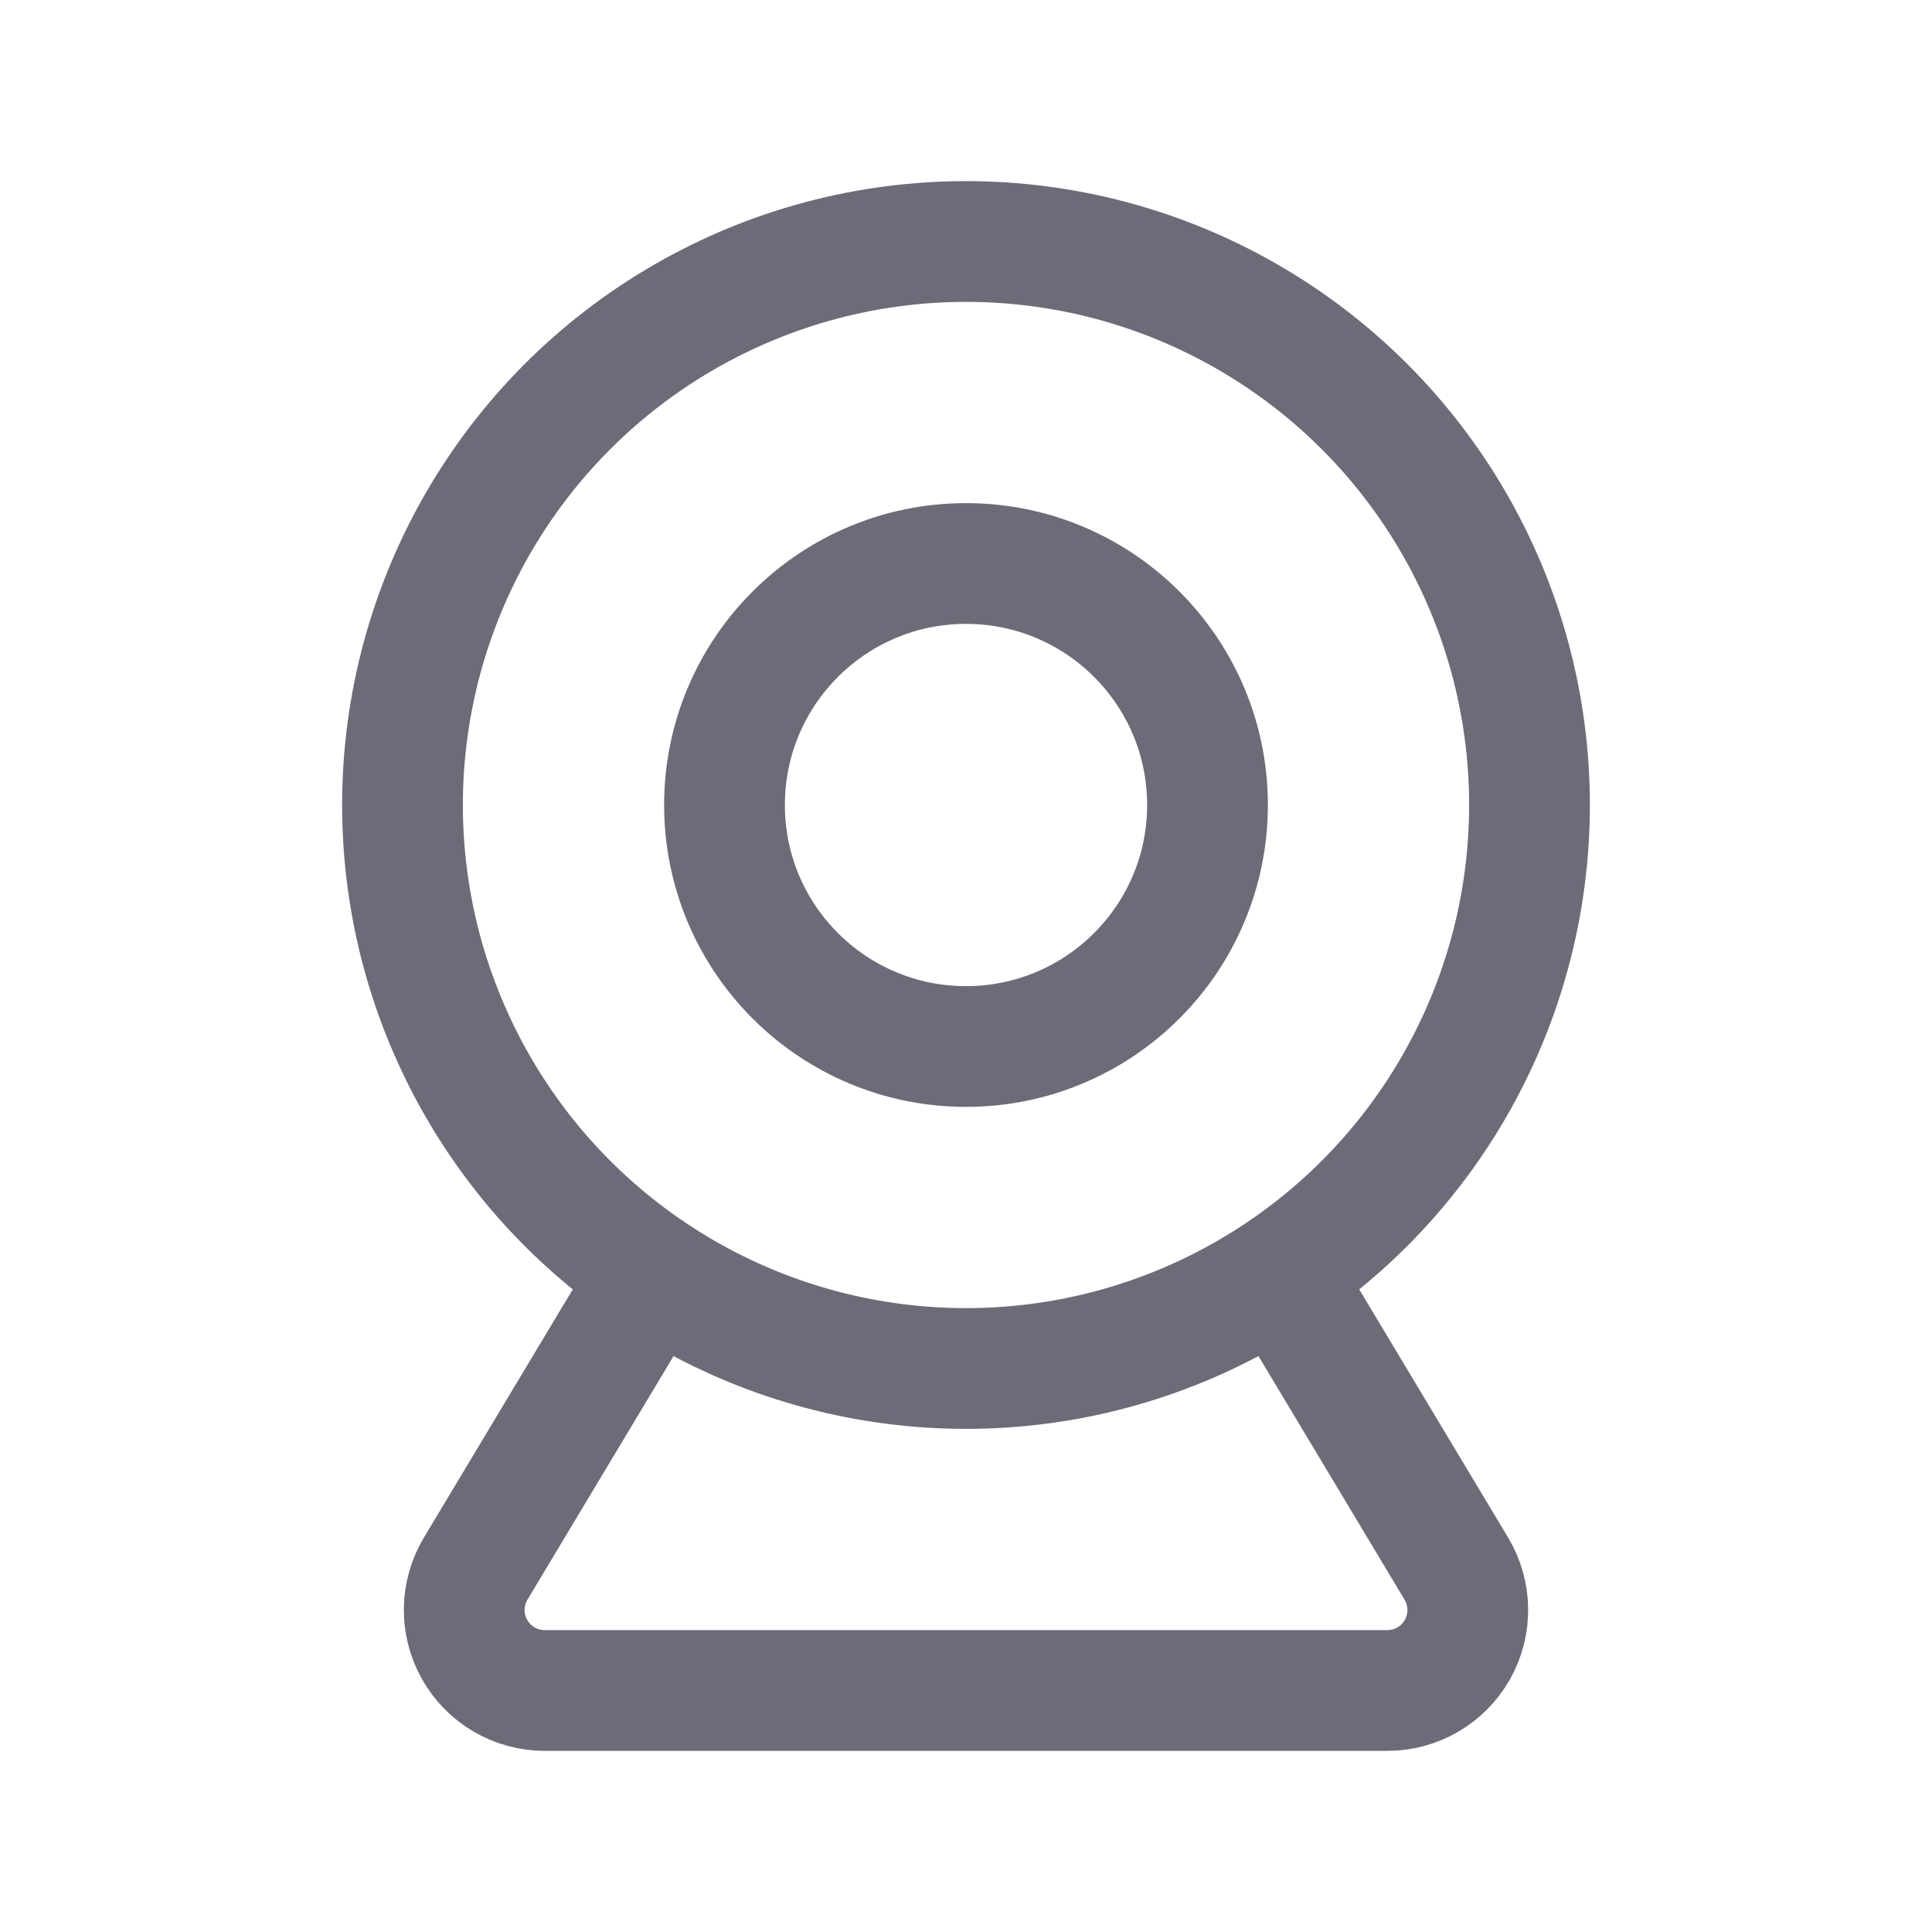 <svg width="24" height="24" viewBox="0 0 24 24" fill="none" xmlns="http://www.w3.org/2000/svg">
<circle cx="12" cy="10" r="7" stroke="#6D6B77" stroke-width="1.5" stroke-linecap="round" stroke-linejoin="round"/>
<circle cx="12" cy="10" r="3" stroke="#6D6B77" stroke-width="1.5" stroke-linecap="round" stroke-linejoin="round"/>
<path d="M8 16L5.909 19.486C5.724 19.795 5.719 20.179 5.897 20.493C6.074 20.806 6.406 21 6.766 21H17.234C17.594 21 17.926 20.806 18.104 20.493C18.281 20.179 18.276 19.795 18.091 19.486L16 16" stroke="#6D6B77" stroke-width="1.5" stroke-linecap="round" stroke-linejoin="round"/>
</svg>
